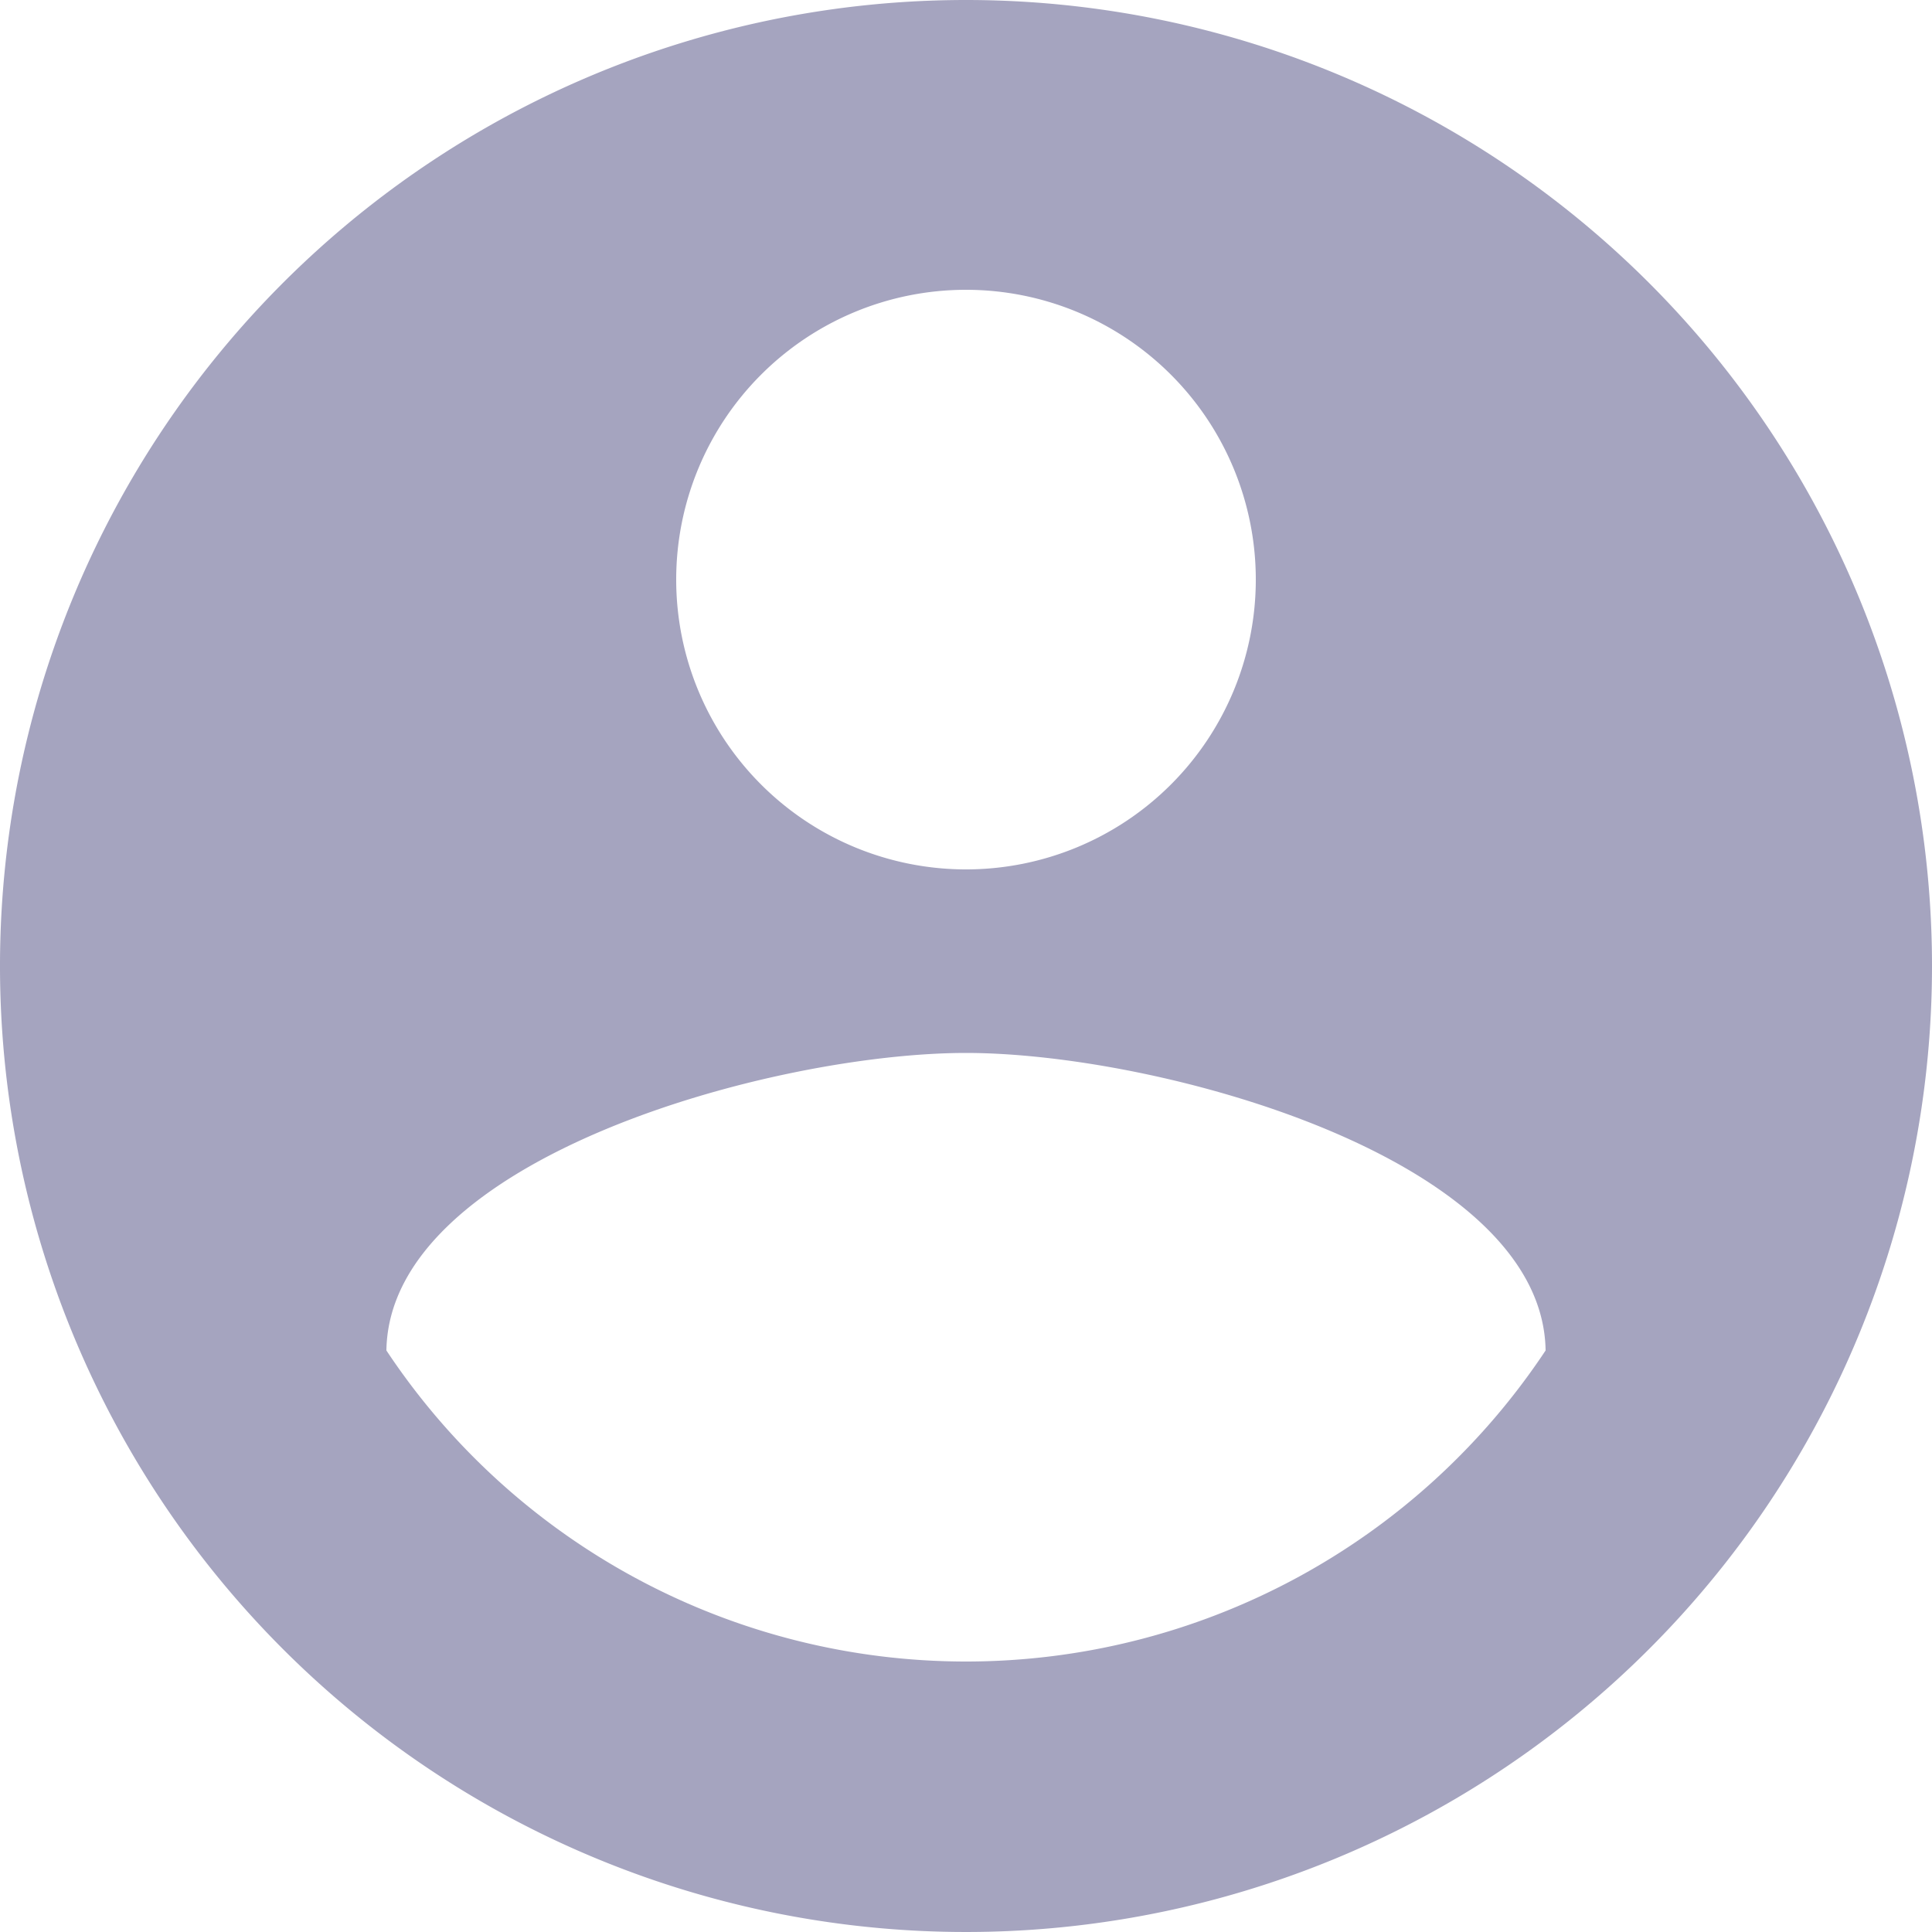 <svg xmlns="http://www.w3.org/2000/svg" width="16" height="16" viewBox="0 0 16 16">
  <path id="路径_3" data-name="路径 3" d="M10,2a8,8,0,1,0,8,8A8,8,0,0,0,10,2Zm0,2.4A2.4,2.4,0,1,1,7.6,6.8,2.4,2.4,0,0,1,10,4.4Zm0,11.36a5.76,5.76,0,0,1-4.8-2.576c.024-1.592,3.2-2.464,4.8-2.464s4.776.872,4.8,2.464A5.76,5.76,0,0,1,10,15.76Z" transform="translate(-2 -2)" fill="#a5a4bf"/>
</svg>
